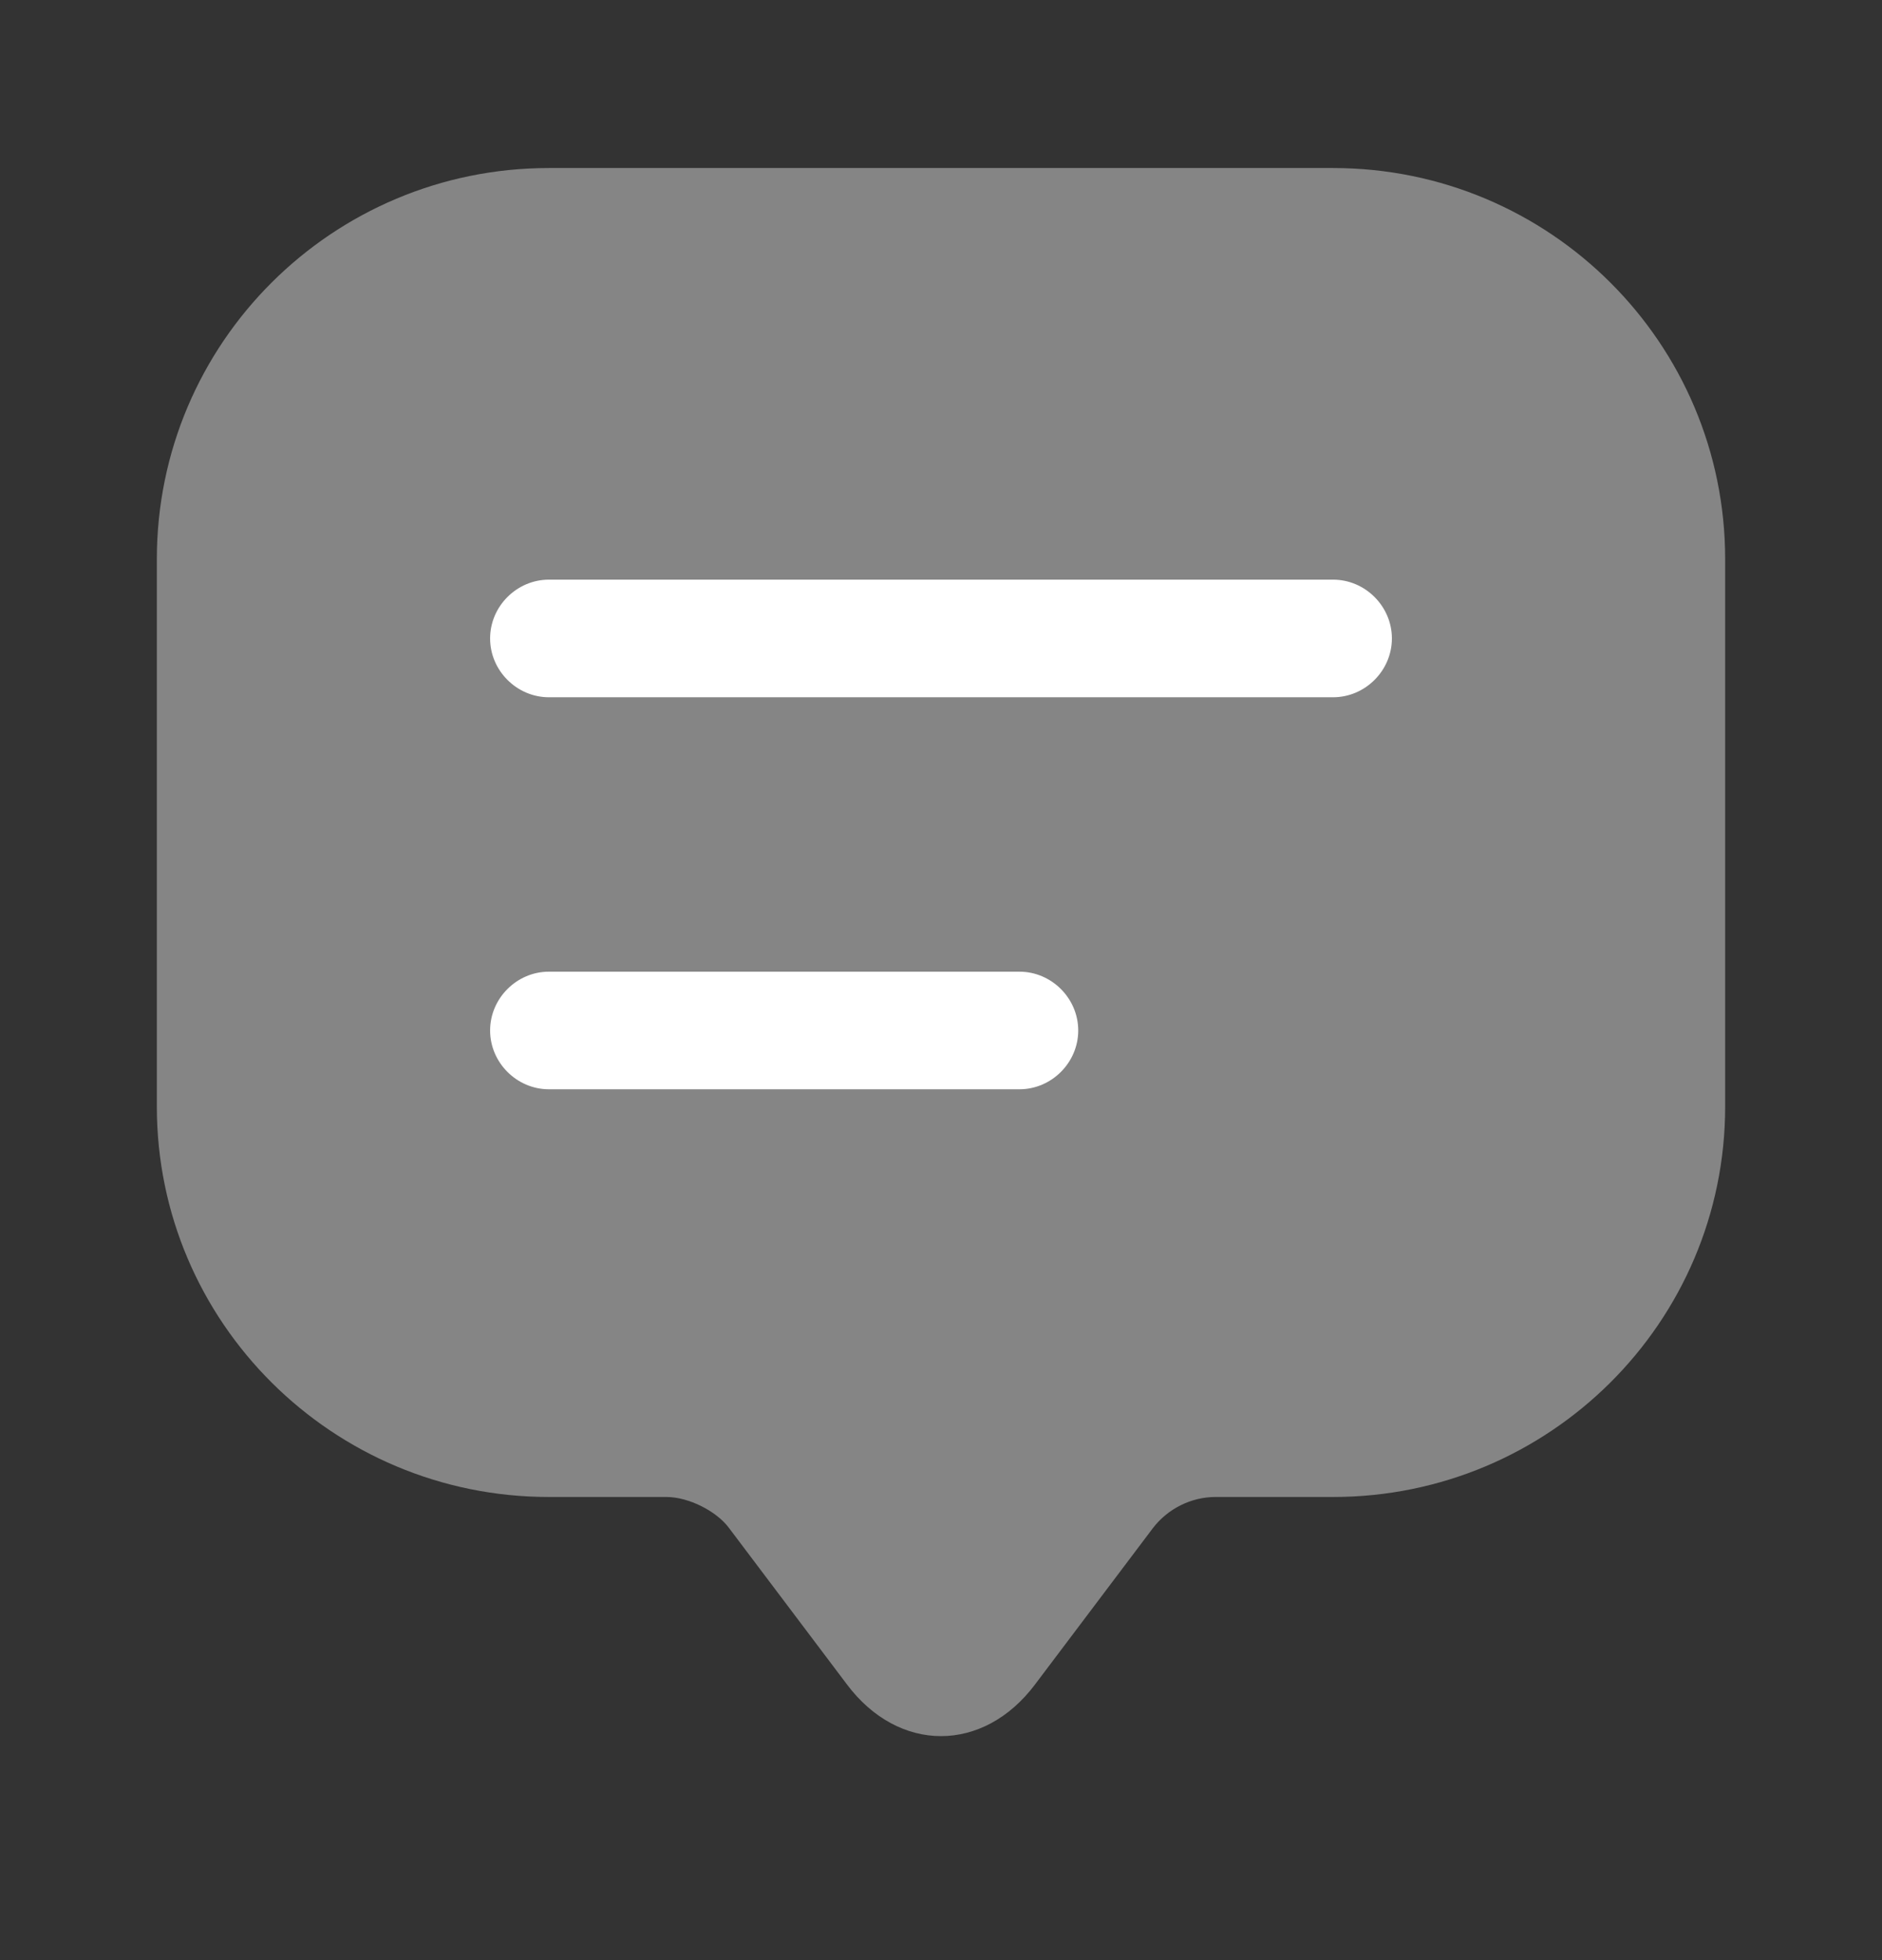 <svg width="24" height="25" viewBox="0 0 24 25" fill="none" xmlns="http://www.w3.org/2000/svg">
<rect x="0" y="0" width="24" height="25" fill="#333333" stroke="none"/>
<path opacity="0.4" d="M2 13.113V7.133C2 4.373 4.24 2.143 7 2.143H17C19.76 2.143 22 4.373 22 7.133V14.113C22 16.863 19.76 19.093 17 19.093H15.5C15.19 19.093 14.89 19.243 14.7 19.493L13.2 21.483C12.54 22.363 11.46 22.363 10.8 21.483L9.3 19.493C9.14 19.273 8.78 19.093 8.5 19.093H7C4.24 19.093 2 16.863 2 14.113V13.113Z" fill="white"/>
<path d="M17 8.893H7C6.59 8.893 6.25 8.553 6.25 8.143C6.25 7.733 6.59 7.393 7 7.393H17C17.41 7.393 17.75 7.733 17.75 8.143C17.75 8.553 17.41 8.893 17 8.893Z" fill="white"/>
<path d="M13 13.893H7C6.59 13.893 6.25 13.553 6.25 13.143C6.25 12.733 6.59 12.393 7 12.393H13C13.41 12.393 13.75 12.733 13.75 13.143C13.75 13.553 13.41 13.893 13 13.893Z" fill="white"/>
</svg>
